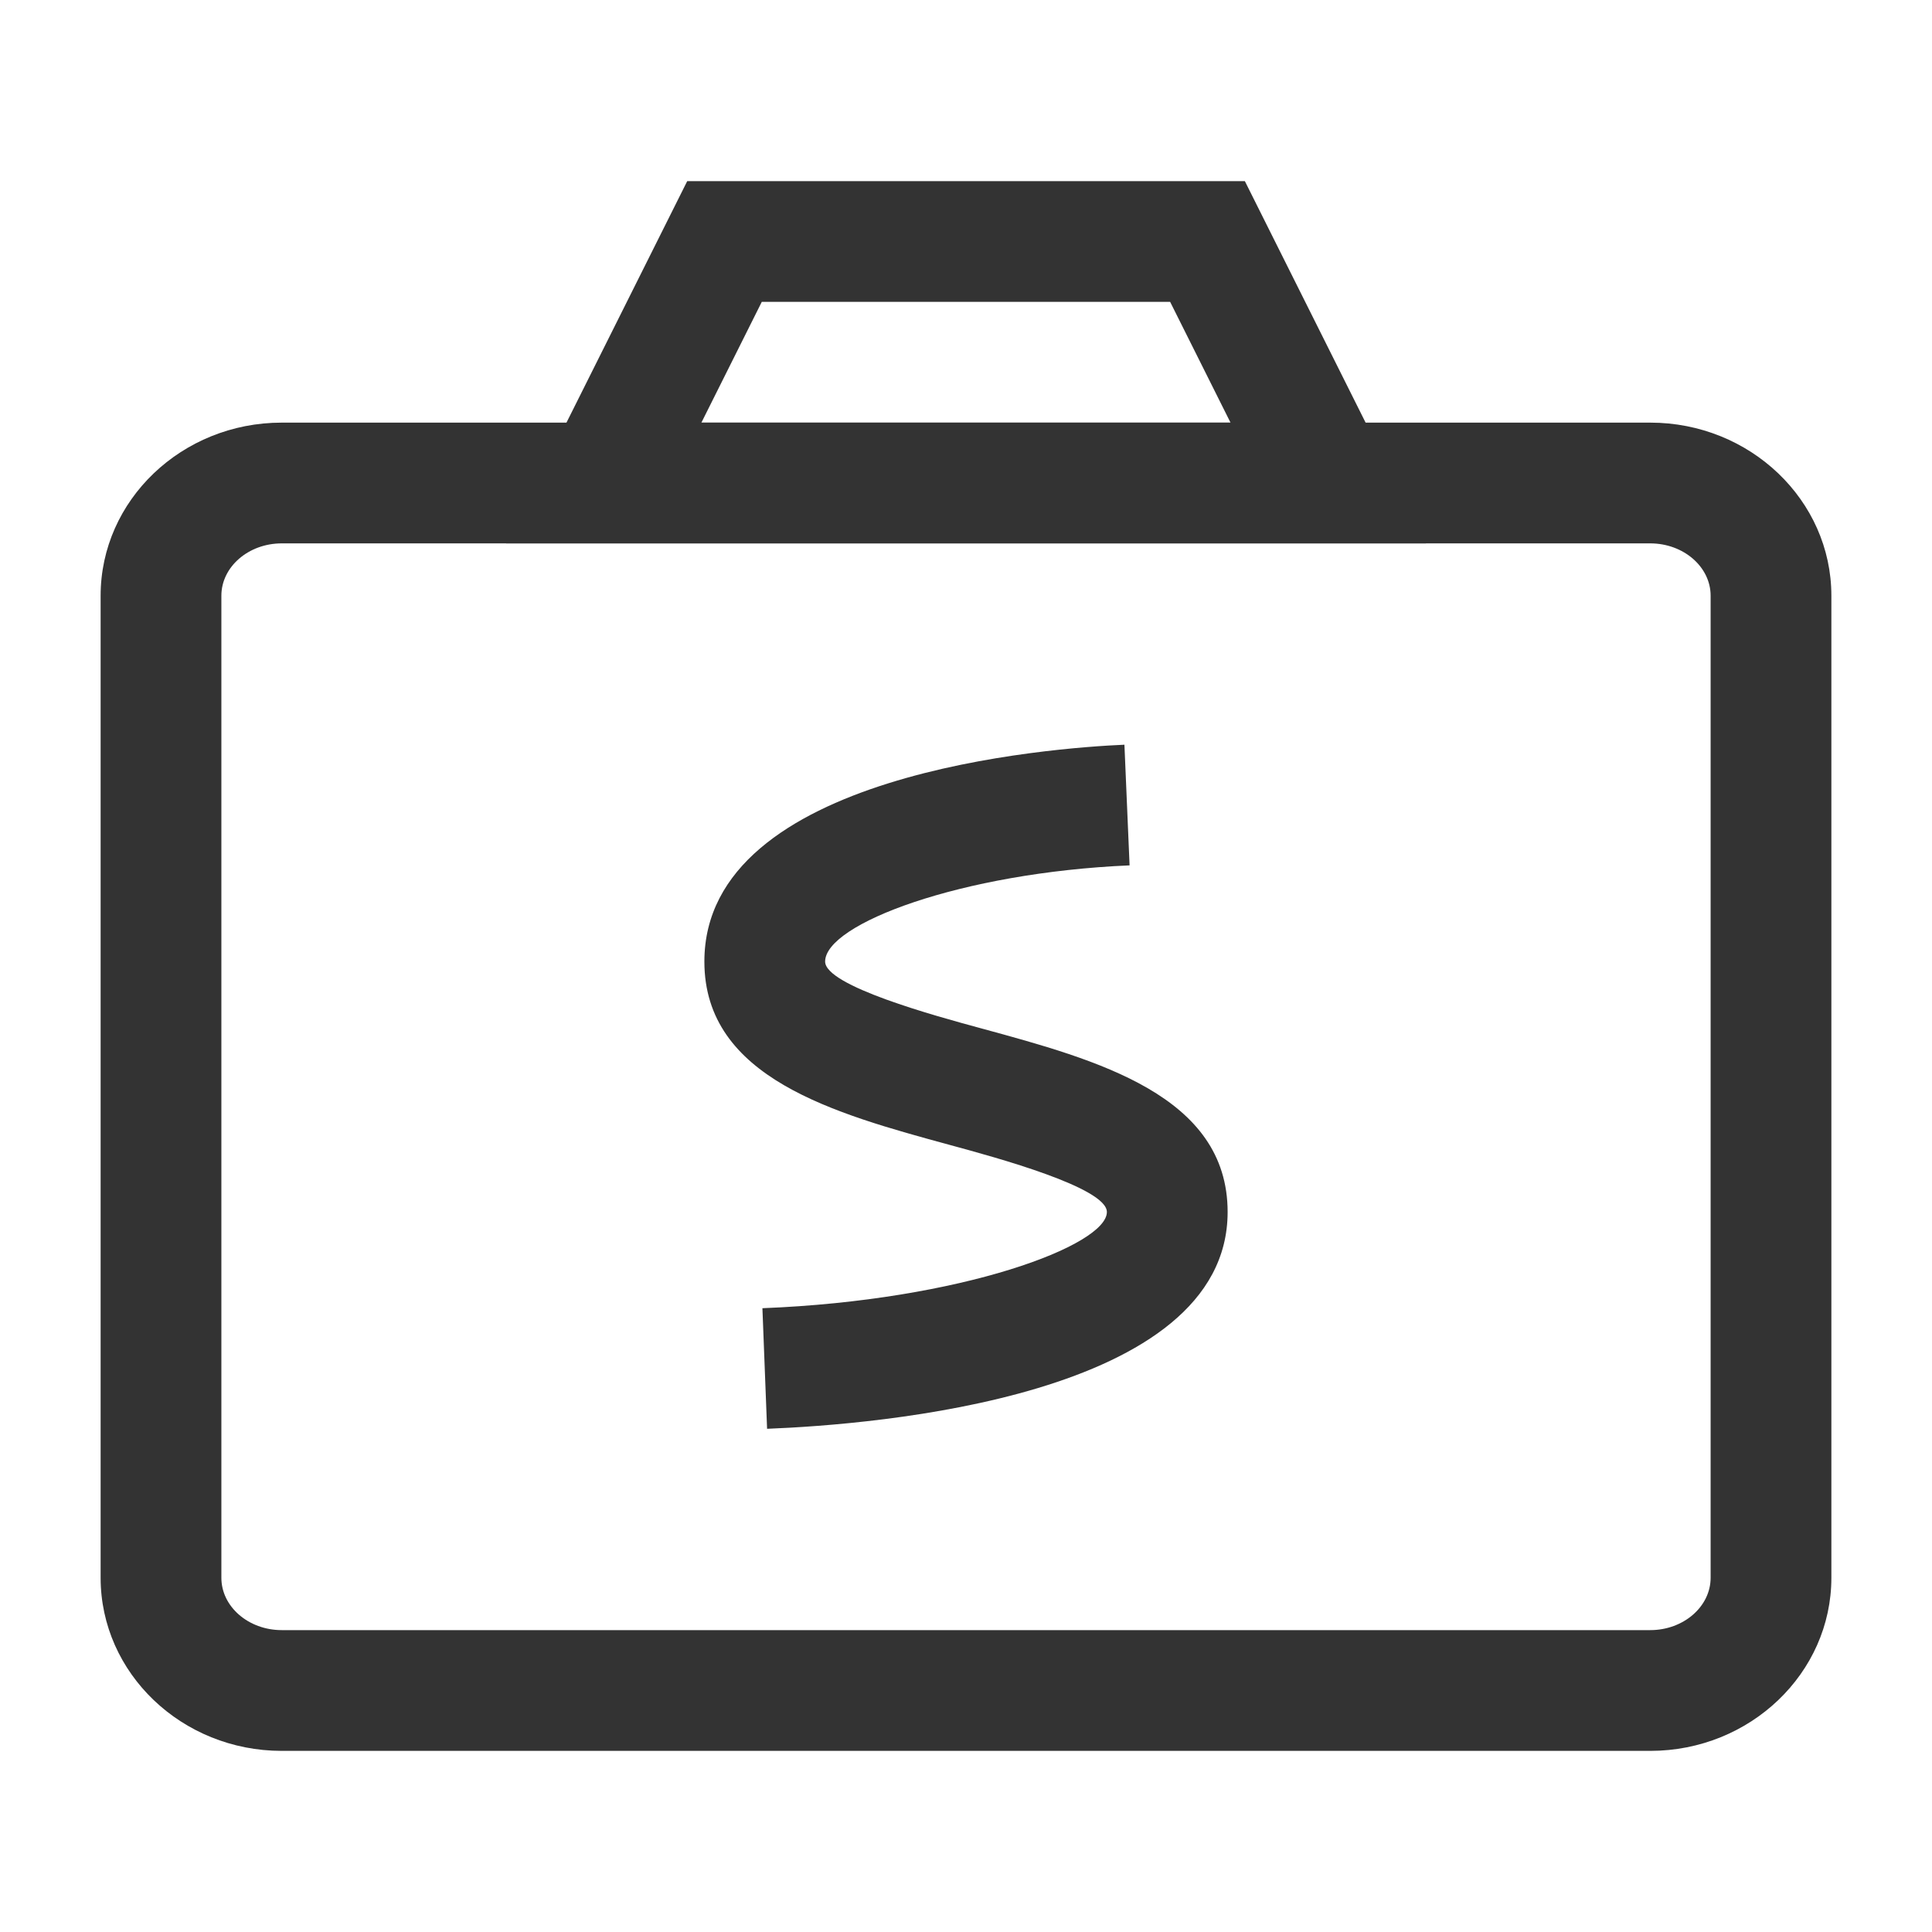 <?xml version="1.0" encoding="iso-8859-1"?>
<svg version="1.1" id="&#x56FE;&#x5C42;_1" xmlns="http://www.w3.org/2000/svg" xmlns:xlink="http://www.w3.org/1999/xlink" x="0px"
	 y="0px" viewBox="0 0 24 24" style="enable-background:new 0 0 24 24;" xml:space="preserve">
<path style="fill:#333333;" d="M17.714,6.75H6.287l2.25-4.5h6.927L17.714,6.75z M8.713,5.25h6.573l-0.75-1.5H9.463L8.713,5.25z"/>
<path style="fill:#333333;" d="M20.5,21.75h-17c-1.241,0-2.25-0.965-2.25-2.15V7.4c0-1.186,1.009-2.15,2.25-2.15h17
	c1.24,0,2.25,0.964,2.25,2.15v12.2C22.75,20.785,21.74,21.75,20.5,21.75z M3.5,6.75c-0.414,0-0.75,0.292-0.75,0.65v12.2
	c0,0.358,0.336,0.65,0.75,0.65h17c0.413,0,0.75-0.292,0.75-0.65V7.4c0-0.358-0.337-0.65-0.75-0.65H3.5z"/>
<path style="fill:#333333;" d="M9.529,17.749l-0.058-1.498c2.482-0.097,4.279-0.781,4.279-1.195c0-0.302-1.364-0.674-1.947-0.832
	c-1.431-0.39-3.053-0.831-3.053-2.279c0-2.349,4.347-2.656,5.218-2.694l0.064,1.499c-2.095,0.09-3.782,0.728-3.782,1.195
	c0,0.302,1.364,0.674,1.947,0.832c1.431,0.39,3.053,0.831,3.053,2.279C15.25,17.35,10.871,17.697,9.529,17.749z"/>
</svg>






